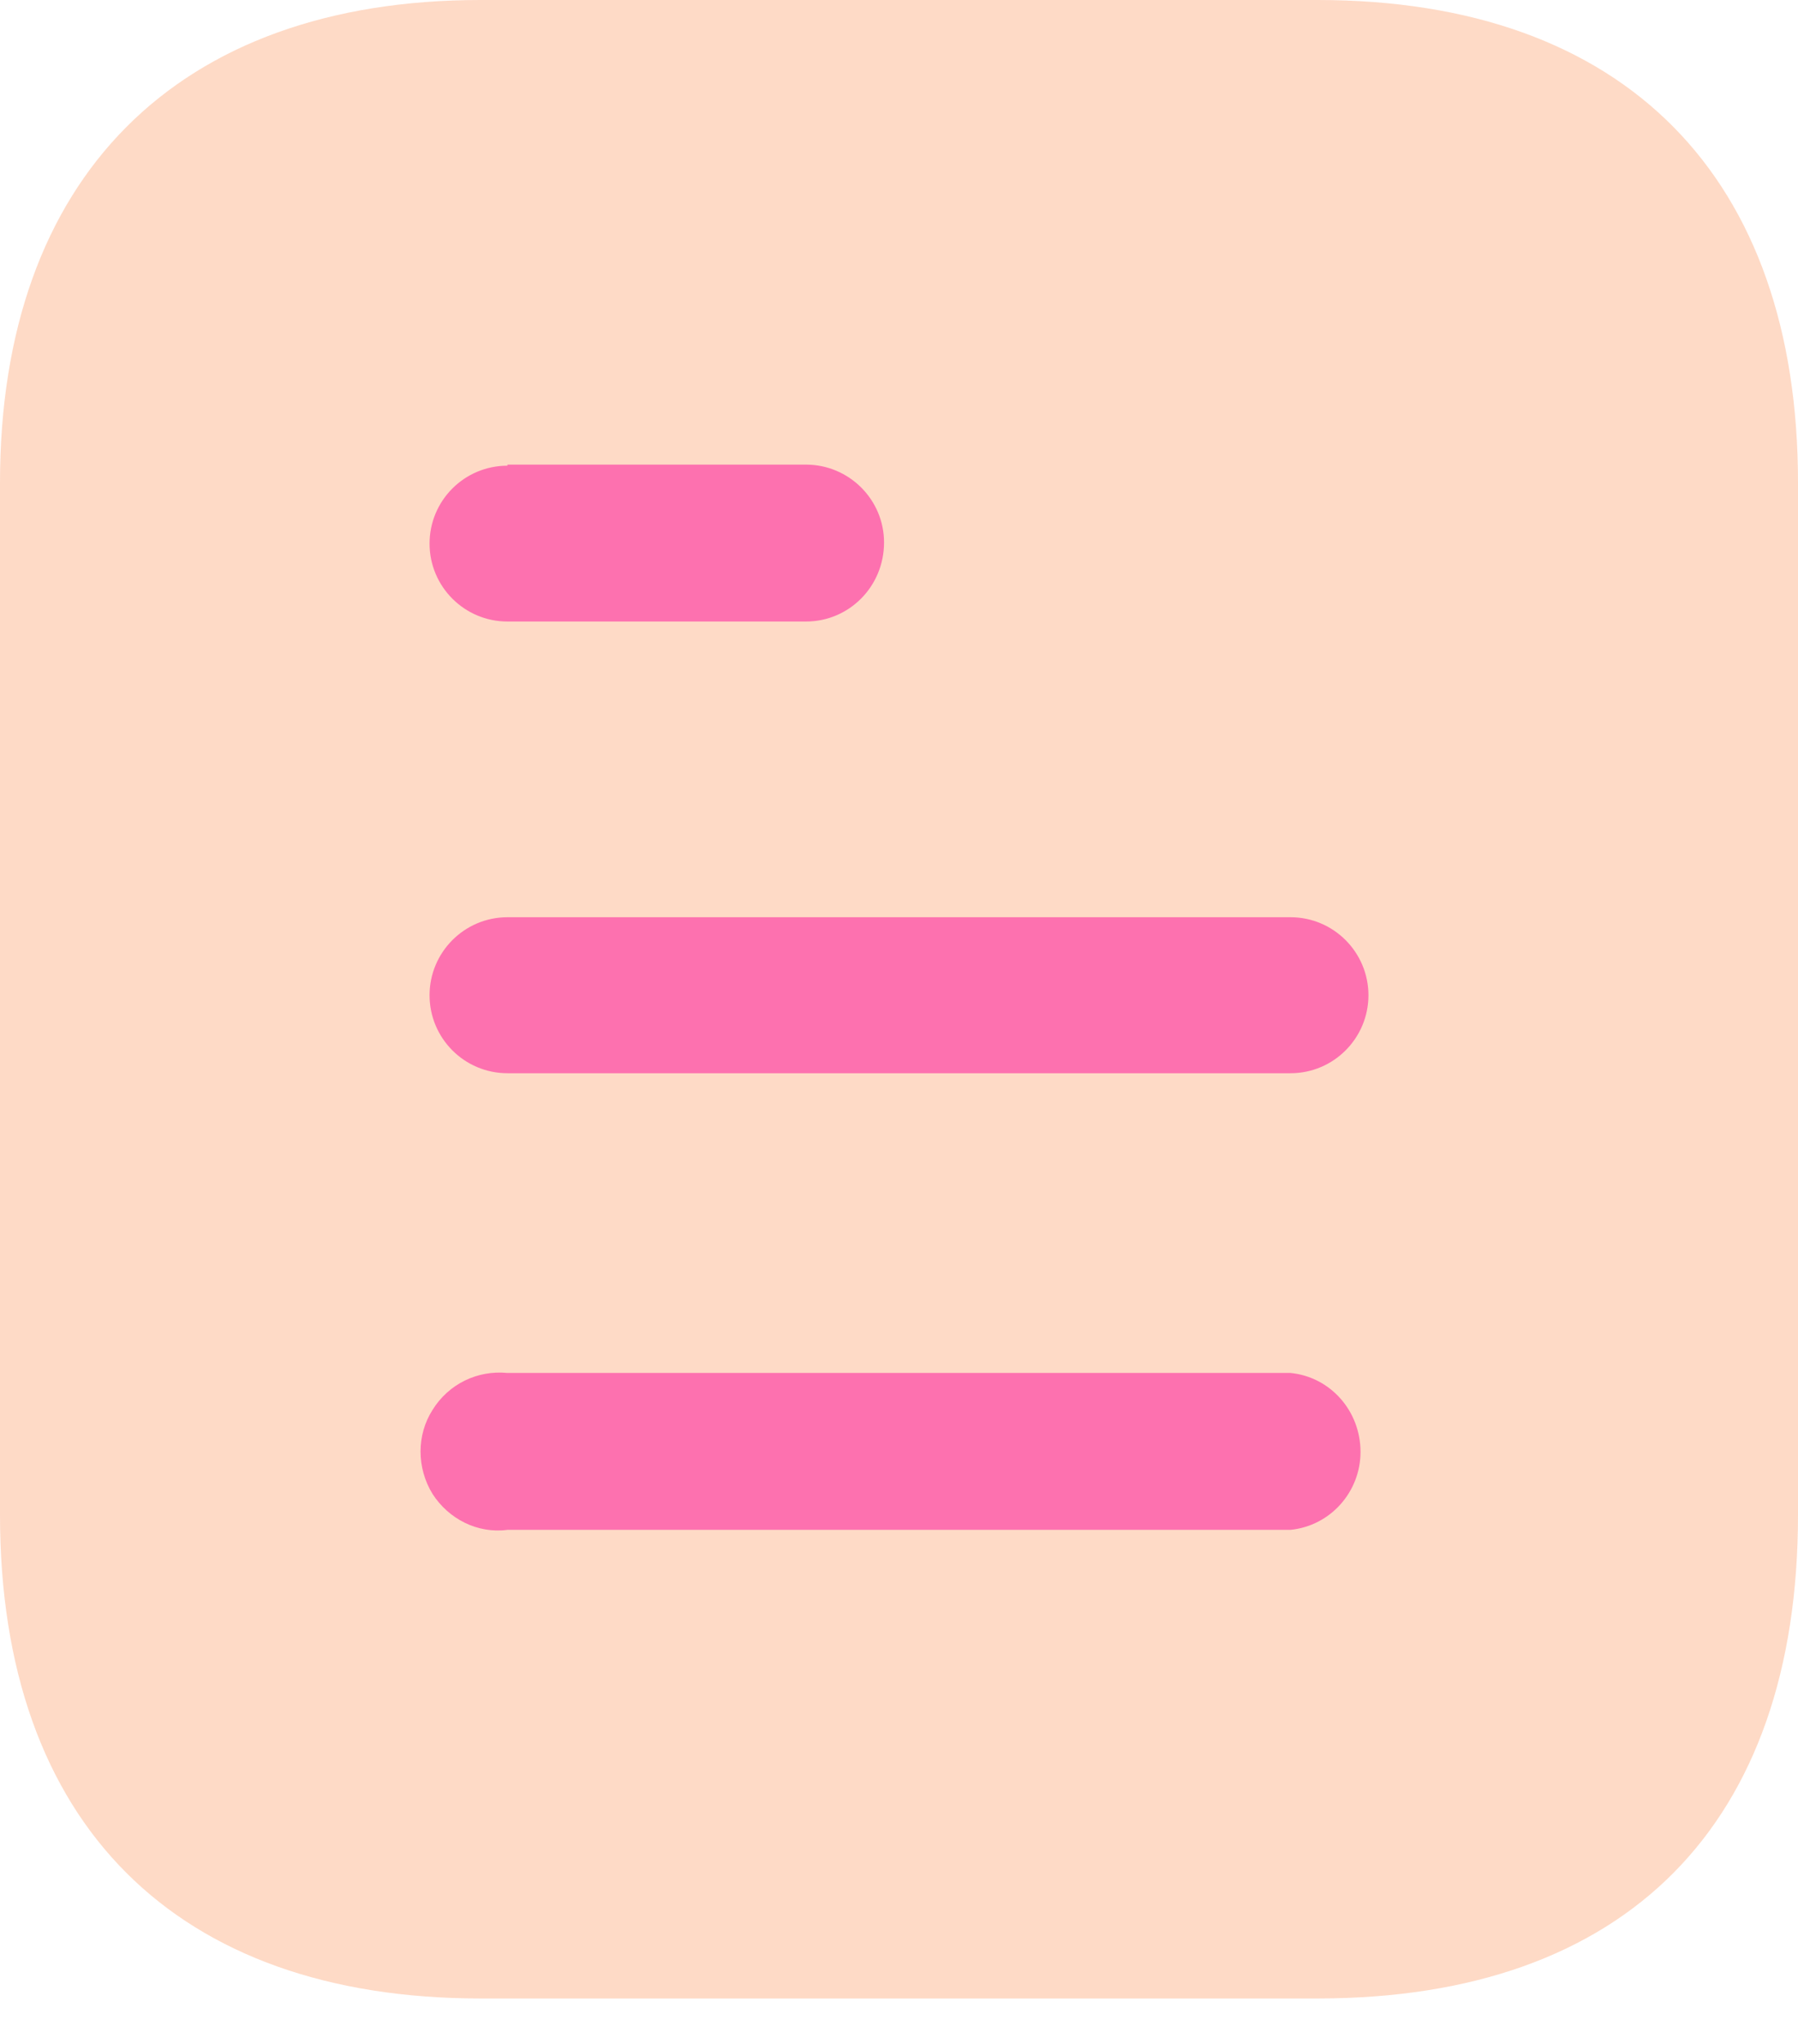 <svg width="22" height="25" viewBox="0 0 22 25" fill="none" xmlns="http://www.w3.org/2000/svg">
<path opacity="0.4" d="M16.122 0H5.879C2.163 0 0 2.176 0 5.903V18.529C0 22.318 2.163 24.444 5.879 24.444H16.122C19.898 24.444 22 22.318 22 18.529V5.903C22 2.176 19.898 0 16.122 0Z" fill="#FDA371"/>
<path d="M6.209 16.793H15.791C16.279 16.842 16.647 17.258 16.647 17.759C16.647 18.247 16.279 18.663 15.791 18.712H6.209C5.842 18.761 5.488 18.578 5.292 18.272C5.097 17.954 5.097 17.551 5.292 17.246C5.488 16.928 5.842 16.757 6.209 16.793ZM15.791 11.219C16.317 11.219 16.744 11.648 16.744 12.173C16.744 12.699 16.317 13.127 15.791 13.127H6.209C5.682 13.127 5.256 12.699 5.256 12.173C5.256 11.648 5.682 11.219 6.209 11.219H15.791ZM9.862 5.683C10.389 5.683 10.817 6.111 10.817 6.635C10.817 7.174 10.389 7.602 9.862 7.602H6.209C5.682 7.602 5.256 7.174 5.256 6.649C5.256 6.123 5.682 5.696 6.209 5.696V5.683H9.862Z" fill="#FD71AF"/>
</svg>
